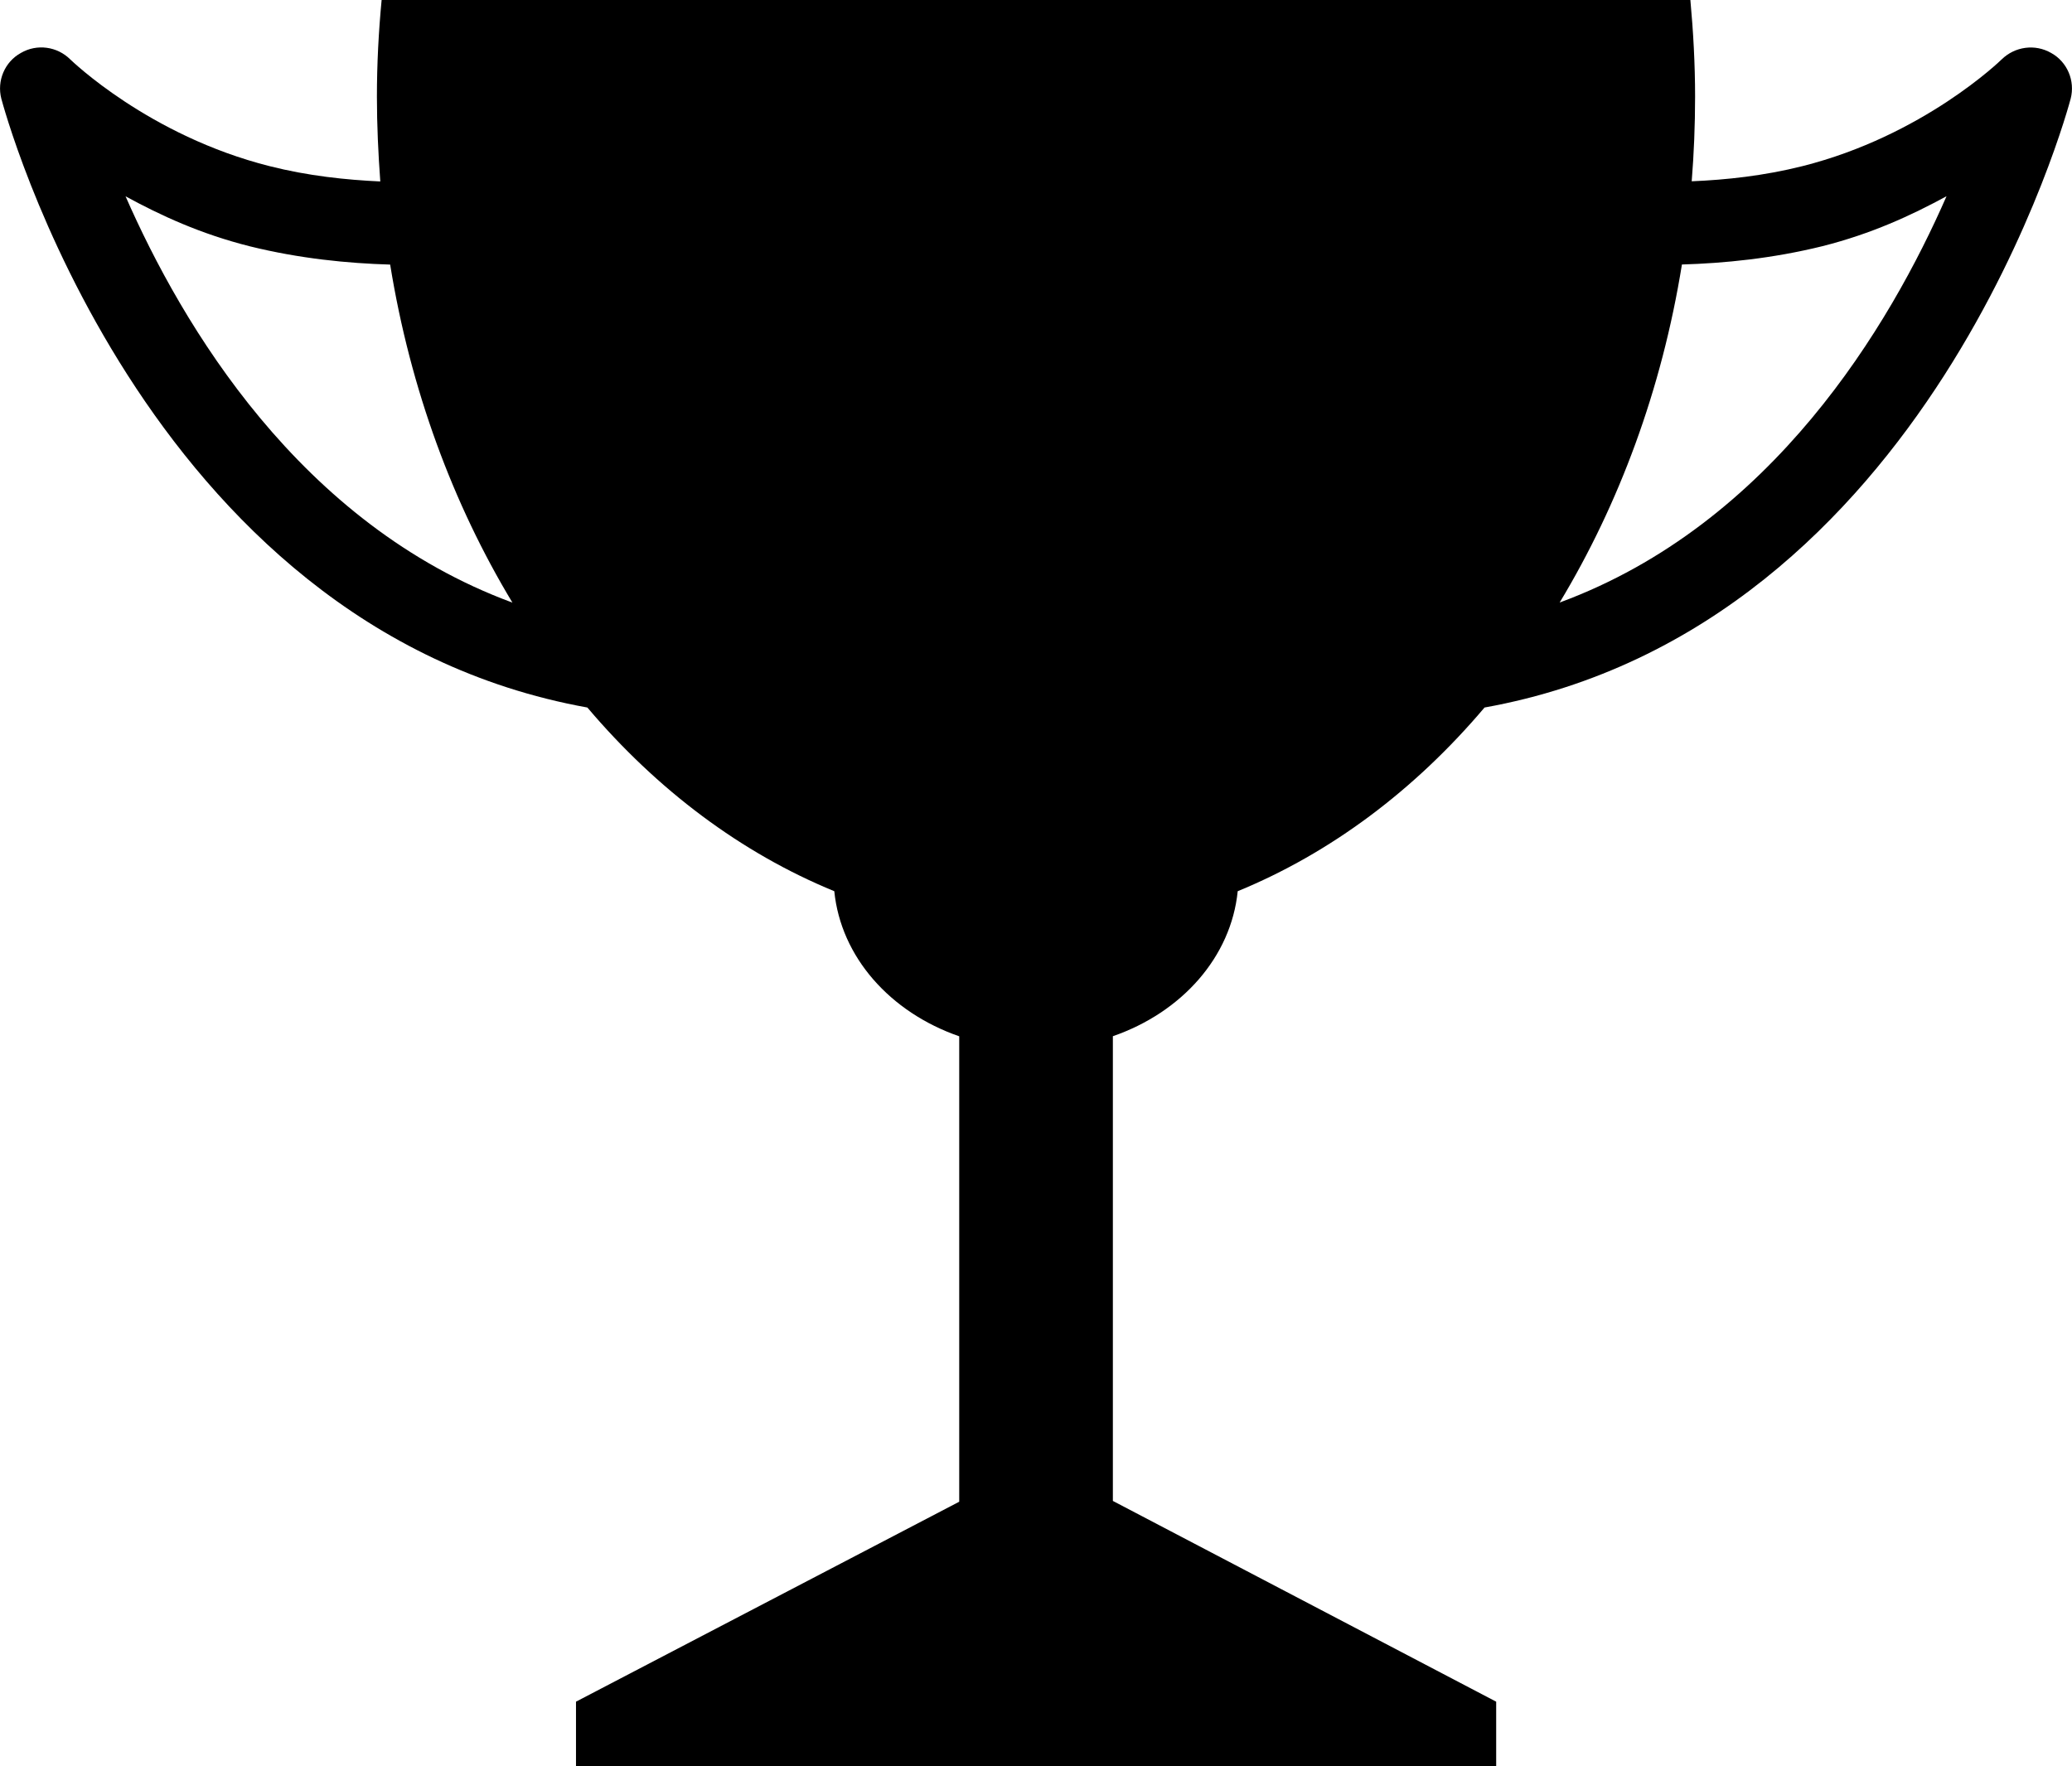 <?xml version="1.0" encoding="utf-8"?>
<!-- Generator: Adobe Illustrator 16.0.4, SVG Export Plug-In . SVG Version: 6.00 Build 0)  -->
<!DOCTYPE svg PUBLIC "-//W3C//DTD SVG 1.1//EN" "http://www.w3.org/Graphics/SVG/1.1/DTD/svg11.dtd">
<svg version="1.1" id="Capa_1" xmlns="http://www.w3.org/2000/svg" xmlns:xlink="http://www.w3.org/1999/xlink" x="0px" y="0px"
	 width="23.303px" height="19.864px" viewBox="0 0 23.303 19.864" enable-background="new 0 0 23.303 19.864" xml:space="preserve">
<g>
	<path d="M13.92,10.024c1.046-0.429,1.992-1.139,2.776-2.066c5.02-0.904,6.575-6.785,6.592-6.848
		c0.052-0.201-0.038-0.414-0.219-0.514c-0.182-0.105-0.408-0.073-0.557,0.072c-0.009,0.009-0.881,0.859-2.242,1.201
		c-0.435,0.109-0.858,0.154-1.244,0.17c0.025-0.312,0.038-0.63,0.038-0.952c0-0.366-0.02-0.729-0.053-1.087H4.292
		C4.258,0.357,4.239,0.721,4.239,1.087c0,0.322,0.015,0.64,0.038,0.954c-0.385-0.018-0.81-0.062-1.244-0.172
		C1.673,1.527,0.8,0.677,0.79,0.668C0.643,0.522,0.415,0.49,0.234,0.596c-0.181,0.1-0.271,0.313-0.219,0.514
		c0.017,0.062,1.572,5.943,6.591,6.848c0.785,0.927,1.731,1.637,2.777,2.066c0.074,0.74,0.627,1.362,1.405,1.632v5.235L6.478,19.14
		v0.724h10.349V19.14l-4.311-2.258v-5.227C13.293,11.386,13.846,10.763,13.92,10.024z M18.916,2.975
		c0.475-0.014,1.017-0.067,1.58-0.206c0.551-0.139,0.999-0.346,1.396-0.562c-0.635,1.45-1.959,3.689-4.351,4.57
		C18.207,5.673,18.689,4.384,18.916,2.975z M1.412,2.208C1.808,2.424,2.256,2.631,2.808,2.77c0.562,0.139,1.104,0.192,1.58,0.206
		c0.228,1.409,0.709,2.698,1.375,3.802C3.37,5.896,2.048,3.657,1.412,2.208z"/>
</g>
</svg>
